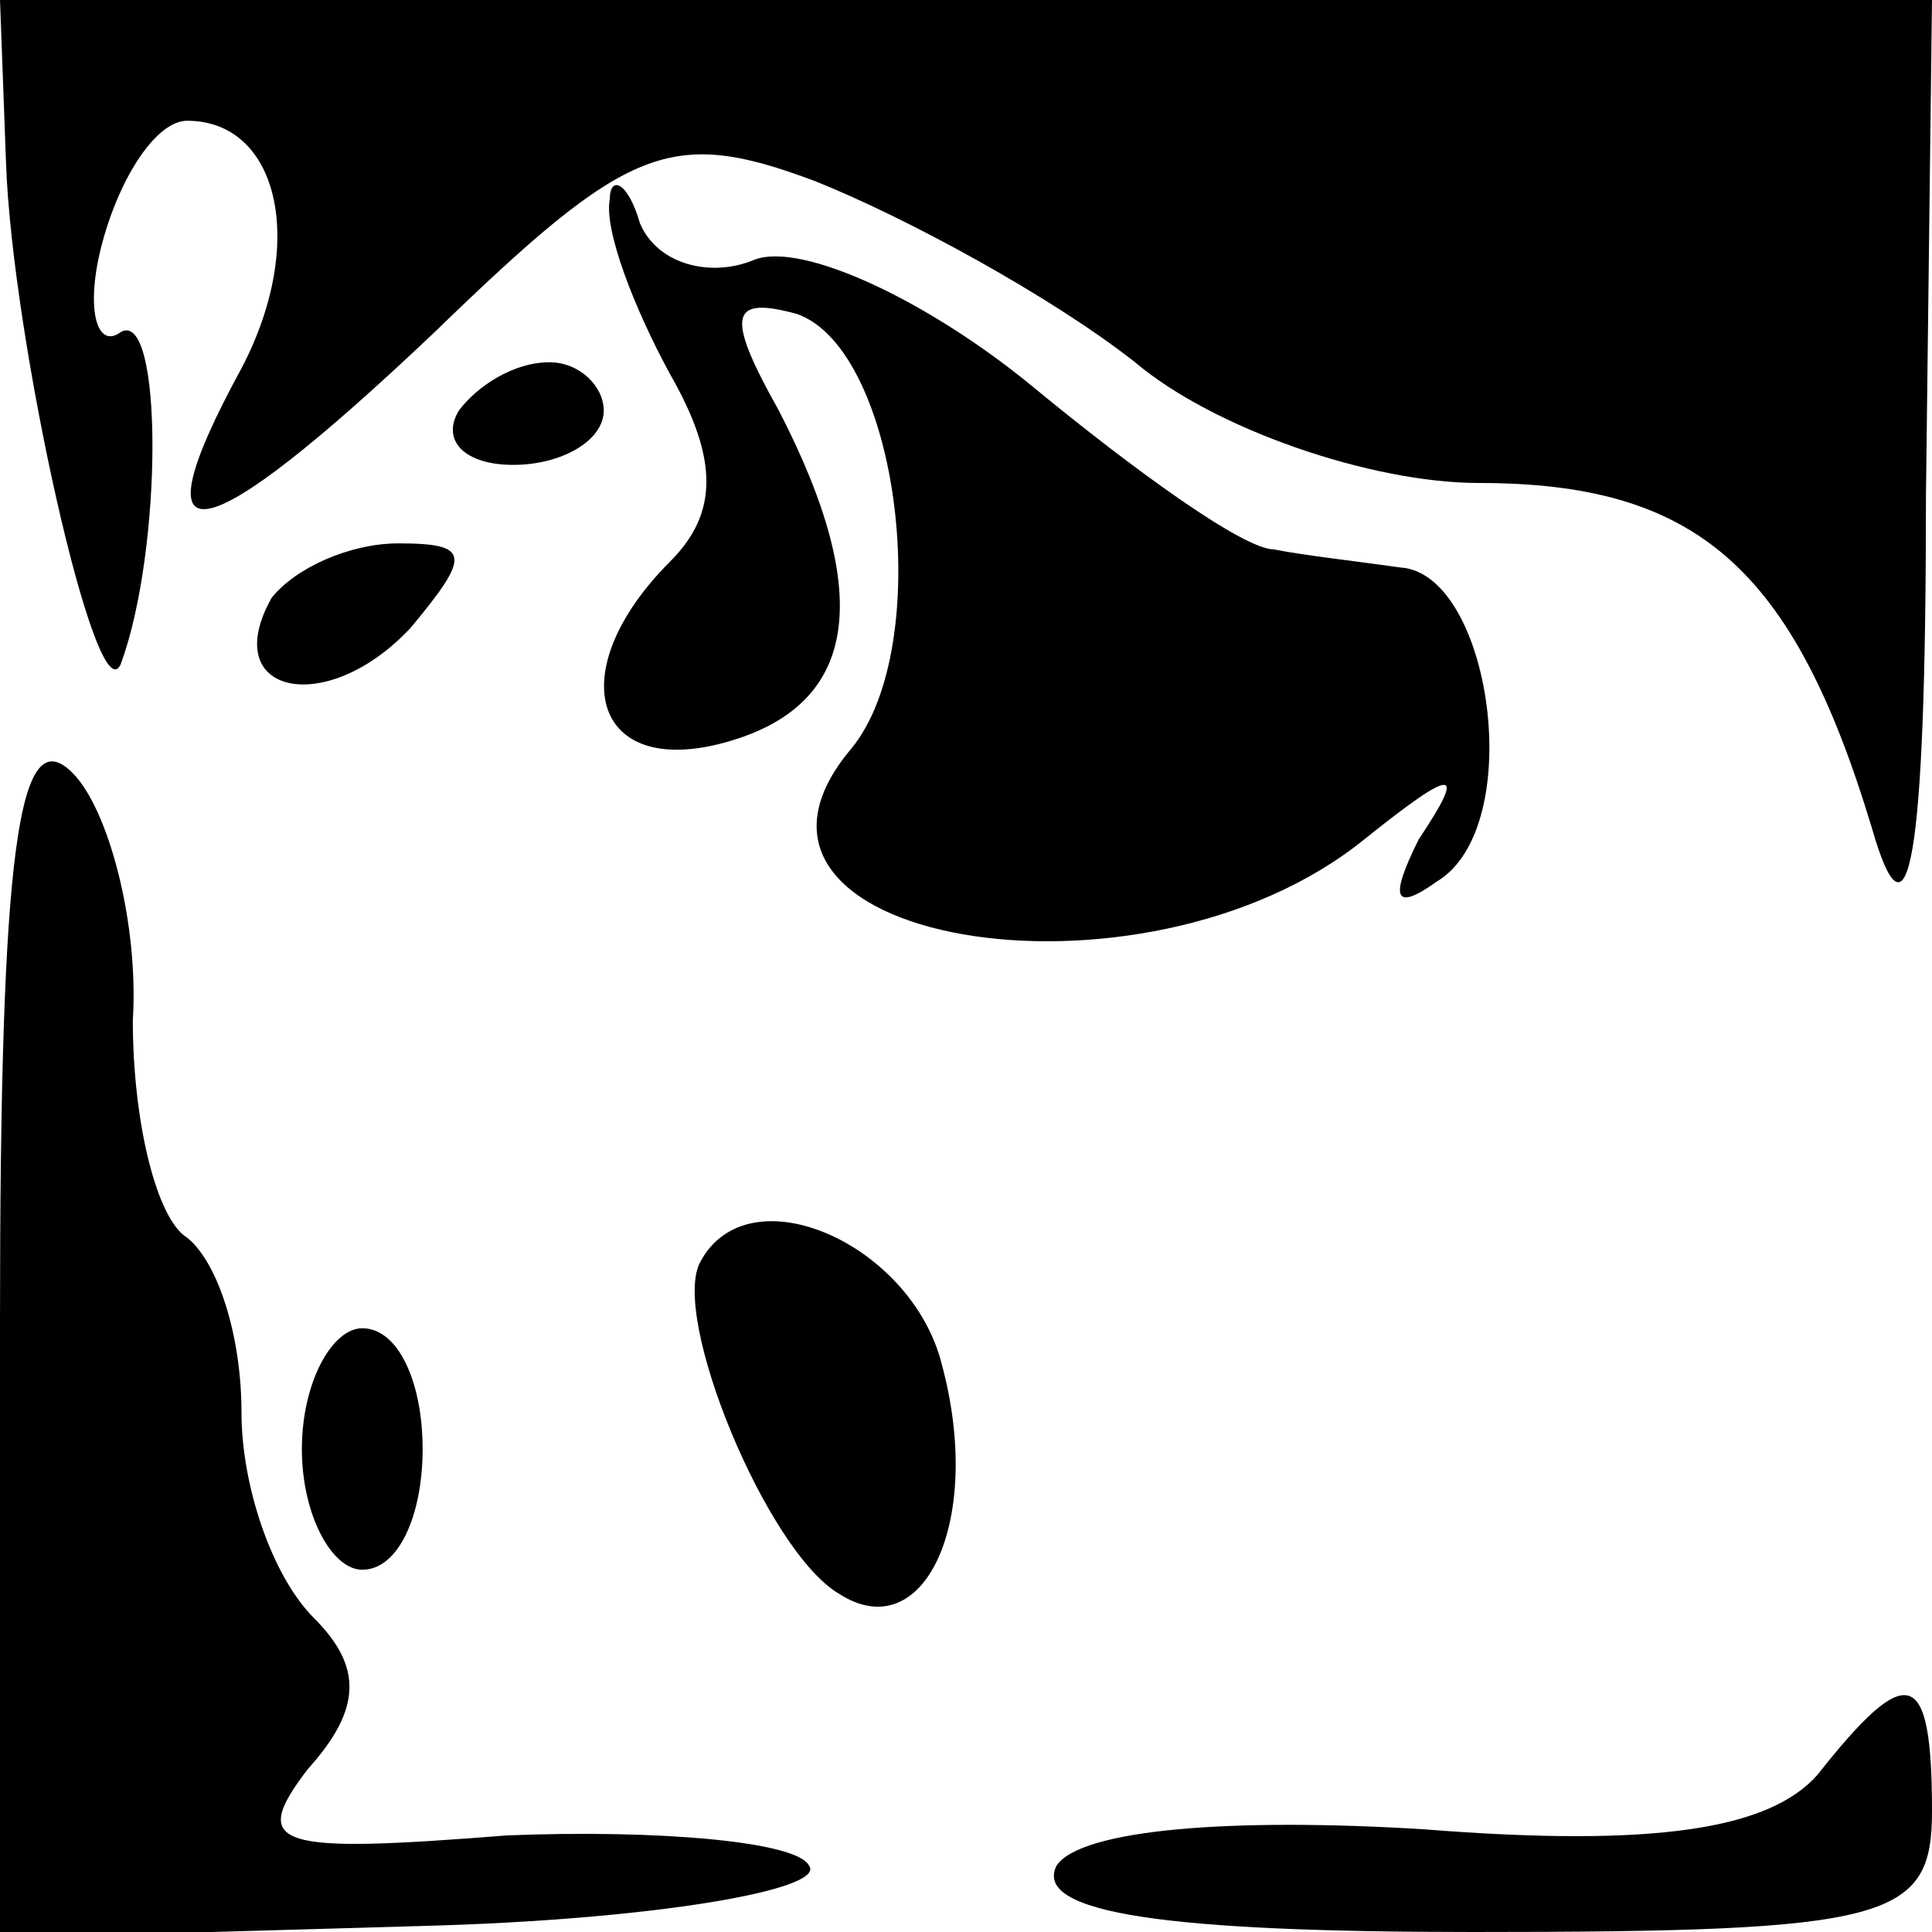 <?xml version="1.0" standalone="no"?>
<!DOCTYPE svg PUBLIC "-//W3C//DTD SVG 20010904//EN"
 "http://www.w3.org/TR/2001/REC-SVG-20010904/DTD/svg10.dtd">
<svg version="1.0" xmlns="http://www.w3.org/2000/svg"
 width="32pt" height="32pt" viewBox="0 0 32 32"
 preserveAspectRatio="xMidYMid meet">
<g transform="translate(0,32) scale(0.1,-0.1)"
fill="#000000" stroke="none">
<path fill="#000000" stroke="none" d="M1 293 c1 -29 15 -92 19 -83 7 19 7 59
0 55 -4 -3 -6 4 -3 15 3 11 9 20 14 20 15 0 20 -20 9 -41 -18 -33 -7 -31 32 6
32 31 39 34 63 25 15 -6 39 -19 53 -30 13 -11 39 -20 57 -20 36 0 52 -14 65
-57 6 -21 9 -7 9 55 l1 82 -160 0 -160 0 1 -27z"/>
<path fill="#000000" stroke="none" d="M101 287 c-1 -5 4 -18 10 -29 8 -14 8
-23 0 -31 -18 -18 -13 -36 9 -30 22 6 25 24 9 55 -9 16 -8 19 3 16 17 -6 23
-55 9 -72 -27 -32 48 -45 85 -15 15 12 17 12 9 0 -5 -10 -4 -12 3 -7 15 9 9
51 -6 52 -7 1 -16 2 -21 3 -5 0 -23 13 -40 27 -17 14 -38 24 -46 21 -7 -3 -16
-1 -19 6 -2 7 -5 8 -5 4z"/>
<path fill="#000000" stroke="none" d="M76 252 c-3 -5 1 -9 9 -9 8 0 15 4 15
9 0 4 -4 8 -9 8 -6 0 -12 -4 -15 -8z"/>
<path fill="#000000" stroke="none" d="M45 221 c-9 -16 9 -20 23 -5 10 12 10
14 -2 14 -8 0 -17 -4 -21 -9z"/>
<path fill="#000000" stroke="none" d="M0 101 l0 -102 70 2 c38 1 67 6 64 10
-2 4 -25 6 -50 5 -38 -3 -43 -2 -33 11 9 10 9 17 1 25 -7 7 -12 22 -12 34 0
13 -4 25 -9 29 -5 3 -9 19 -9 36 1 16 -4 35 -10 41 -9 9 -12 -13 -12 -91z"/>
<path fill="#000000" stroke="none" d="M116 111 c-5 -9 11 -48 23 -55 14 -9
24 12 17 38 -5 20 -32 32 -40 17z"/>
<path fill="#000000" stroke="none" d="M50 80 c0 -11 5 -20 10 -20 6 0 10 9
10 20 0 11 -4 20 -10 20 -5 0 -10 -9 -10 -20z"/>
<path fill="#000000" stroke="none" d="M301 26 c-8 -9 -27 -12 -65 -9 -32 2
-57 0 -61 -6 -4 -8 19 -11 69 -11 69 0 76 2 76 20 0 24 -4 25 -19 6z"/>
</g>
</svg>
